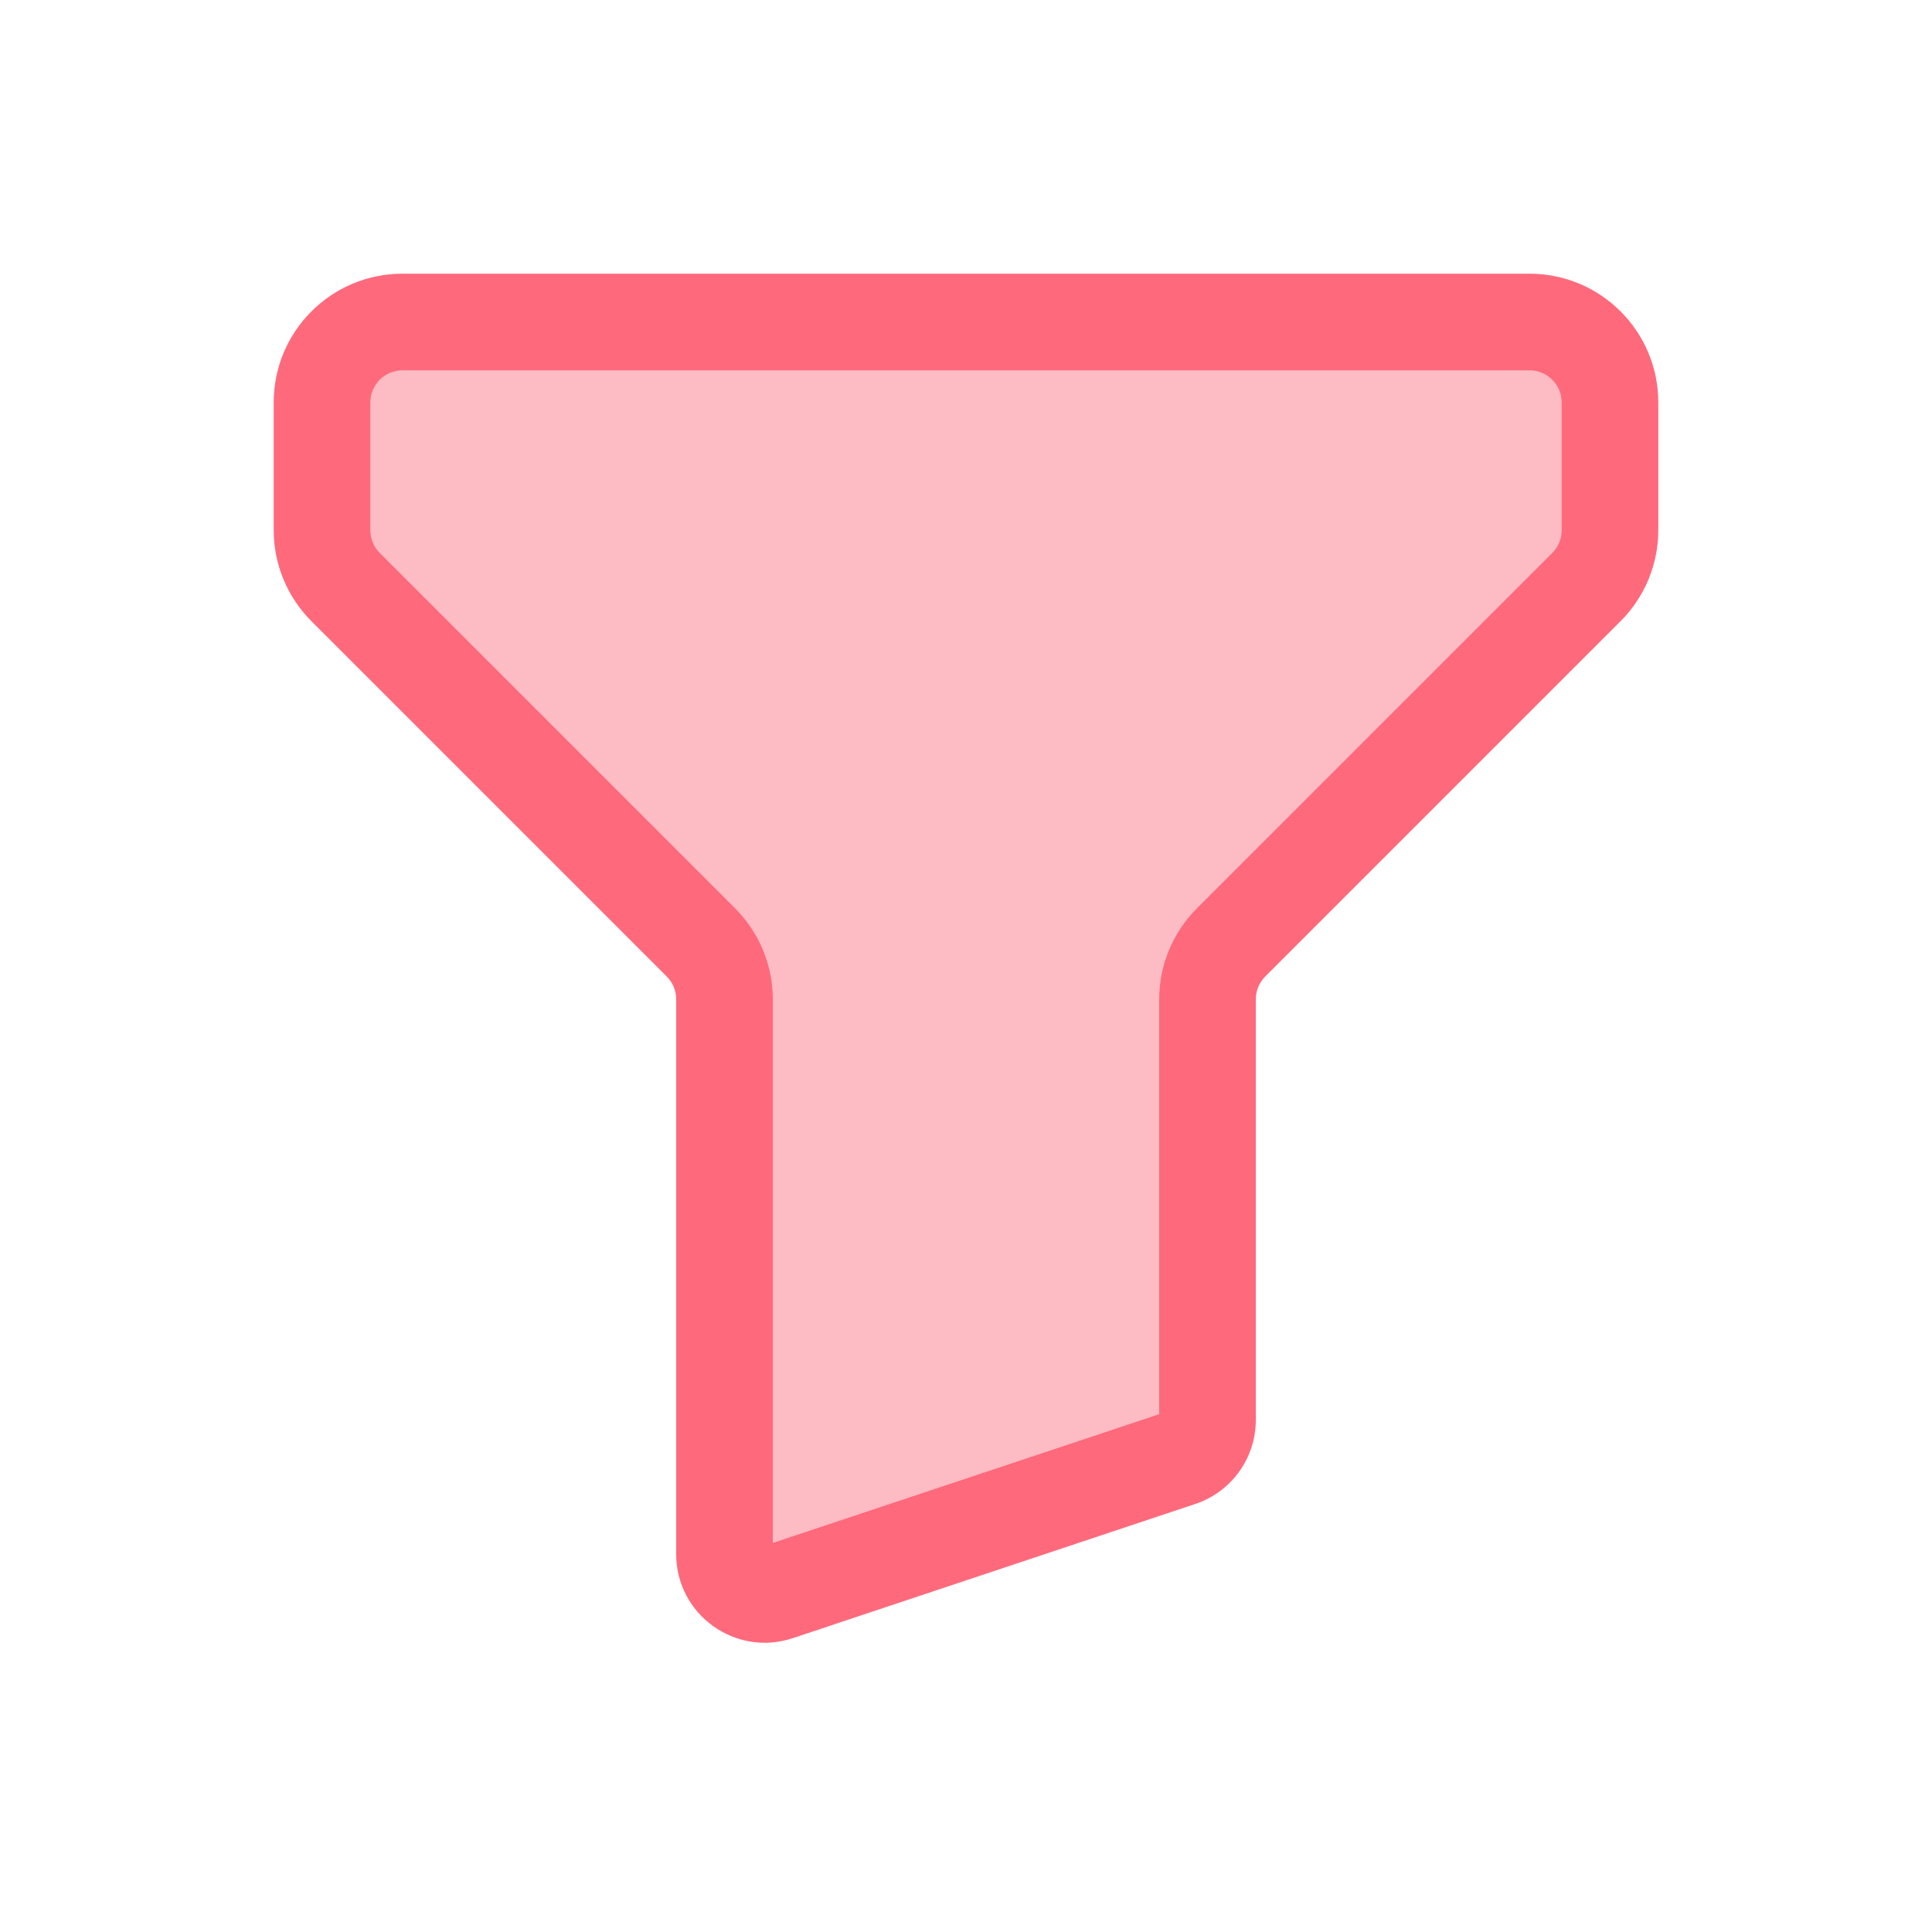 <svg width="24" height="24" viewBox="0 0 24 24" fill="none" xmlns="http://www.w3.org/2000/svg">
<path fill-rule="evenodd" clip-rule="evenodd" d="M20 5C20 4.448 19.552 4 19 4H5C4.448 4 4 4.448 4 5V6.586C4 6.851 4.105 7.105 4.293 7.293L8.707 11.707C8.895 11.895 9 12.149 9 12.414V19.306C9 19.648 9.334 19.889 9.658 19.781L14.658 18.114C14.862 18.046 15 17.855 15 17.64V12.414C15 12.149 15.105 11.895 15.293 11.707L19.707 7.293C19.895 7.105 20 6.851 20 6.586V5Z" fill="#FDBBC3"/>
<path d="M9.658 19.781L9.848 20.35L9.848 20.35L9.658 19.781ZM14.658 18.114L14.848 18.683L14.848 18.683L14.658 18.114ZM19.707 7.293L20.131 7.717L19.707 7.293ZM15.293 11.707L14.869 11.283L15.293 11.707ZM5 4V4.6H19V4V3.4H5V4ZM4 6.586H4.6V5H4H3.4V6.586H4ZM8.707 11.707L9.131 11.283L4.717 6.869L4.293 7.293L3.869 7.717L8.283 12.131L8.707 11.707ZM9 12.414H8.4V19.306H9H9.6V12.414H9ZM9 19.306H8.4C8.4 20.057 9.136 20.587 9.848 20.35L9.658 19.781L9.468 19.211C9.533 19.19 9.6 19.238 9.6 19.306H9ZM9.658 19.781L9.848 20.35L14.848 18.683L14.658 18.114L14.468 17.545L9.468 19.211L9.658 19.781ZM14.658 18.114L14.848 18.683C15.297 18.534 15.6 18.113 15.6 17.64H15H14.4C14.4 17.597 14.428 17.558 14.468 17.545L14.658 18.114ZM15 17.64H15.6V12.414H15H14.4V17.64H15ZM19.707 7.293L19.283 6.869L14.869 11.283L15.293 11.707L15.717 12.131L20.131 7.717L19.707 7.293ZM20 5H19.4V6.586H20H20.6V5H20ZM19.707 7.293L20.131 7.717C20.431 7.417 20.6 7.01 20.6 6.586H20H19.4C19.4 6.692 19.358 6.794 19.283 6.869L19.707 7.293ZM15 12.414H15.6C15.6 12.308 15.642 12.206 15.717 12.131L15.293 11.707L14.869 11.283C14.569 11.583 14.4 11.99 14.4 12.414H15ZM8.707 11.707L8.283 12.131C8.358 12.206 8.4 12.308 8.4 12.414H9H9.6C9.6 11.99 9.431 11.583 9.131 11.283L8.707 11.707ZM4 6.586H3.4C3.4 7.01 3.569 7.417 3.869 7.717L4.293 7.293L4.717 6.869C4.642 6.794 4.6 6.692 4.6 6.586H4ZM19 4V4.6C19.221 4.6 19.4 4.779 19.4 5H20H20.6C20.6 4.116 19.884 3.4 19 3.4V4ZM5 4V3.4C4.116 3.4 3.4 4.116 3.4 5H4H4.6C4.6 4.779 4.779 4.6 5 4.6V4Z" fill="#FF697C"/>
</svg>
